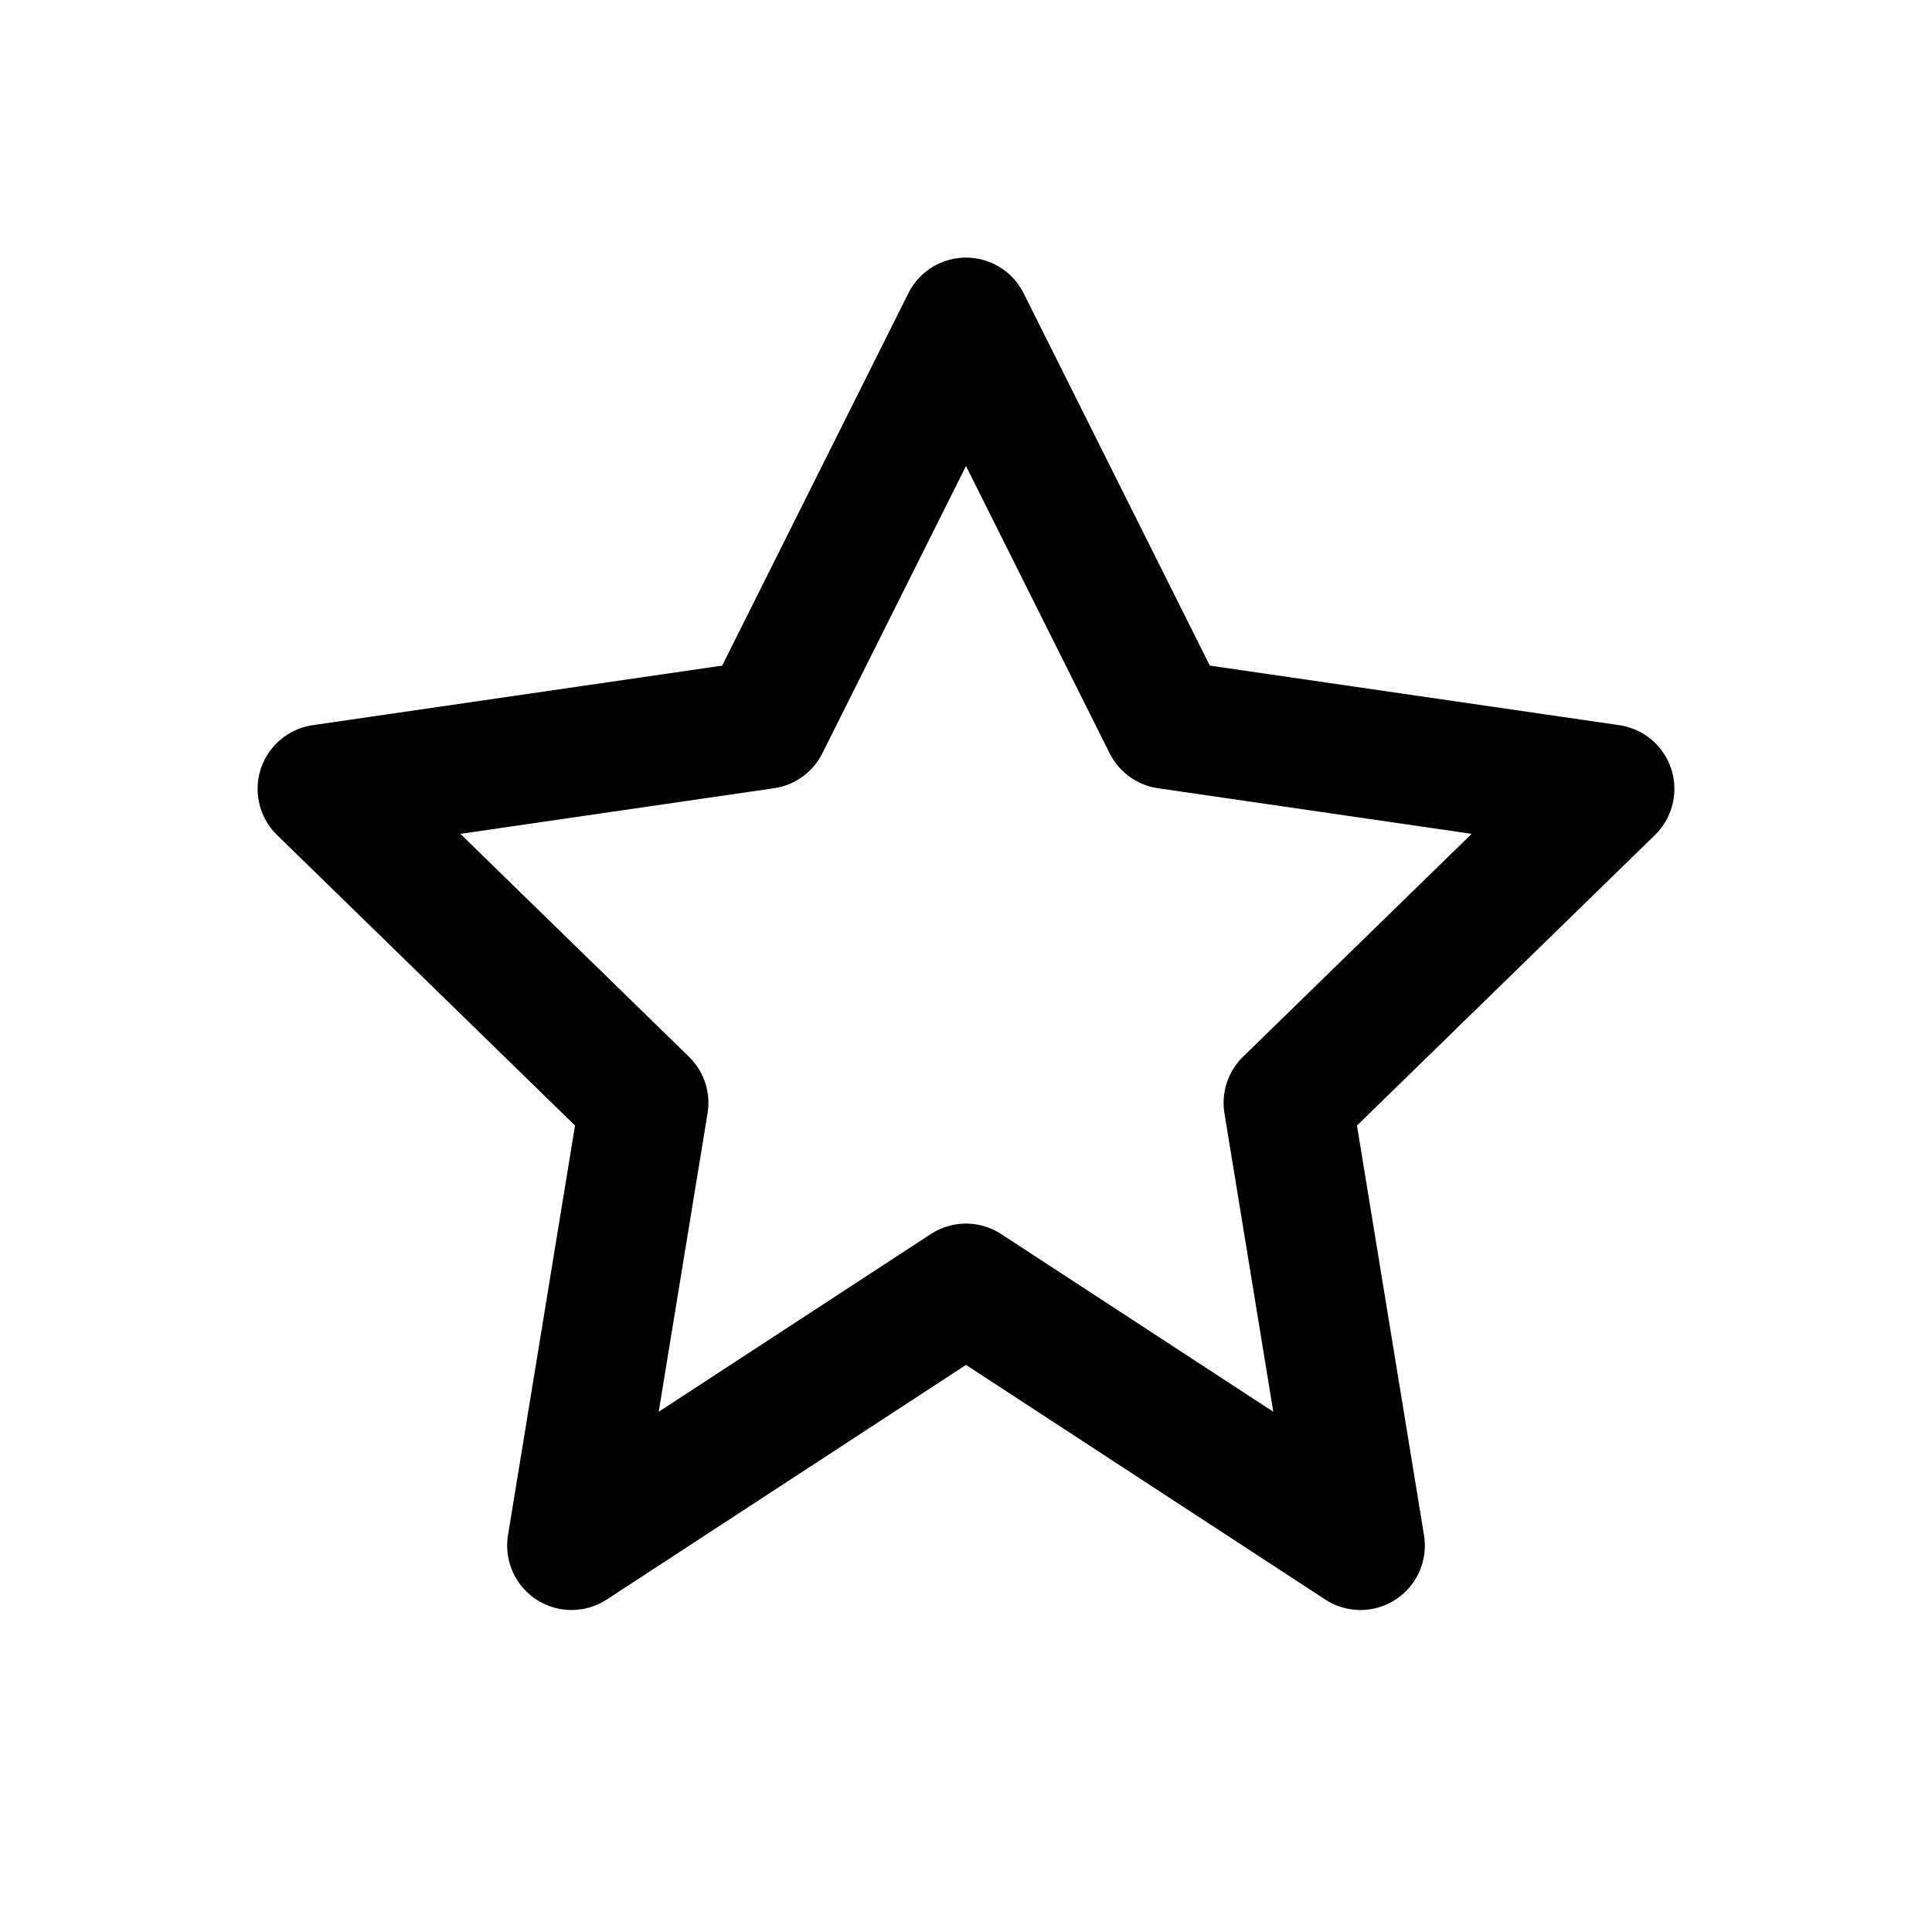 <svg viewBox="0 0 24 24" width="22" height="22" fill="none" stroke="currentColor" stroke-width="1.6" stroke-linecap="round" stroke-linejoin="round"><path d="M12 4l2.5 5 5.5.8-4 3.9.9 5.5L12 16l-4.9 3.2.9-5.5-4-3.9 5.5-.8z" /></svg>